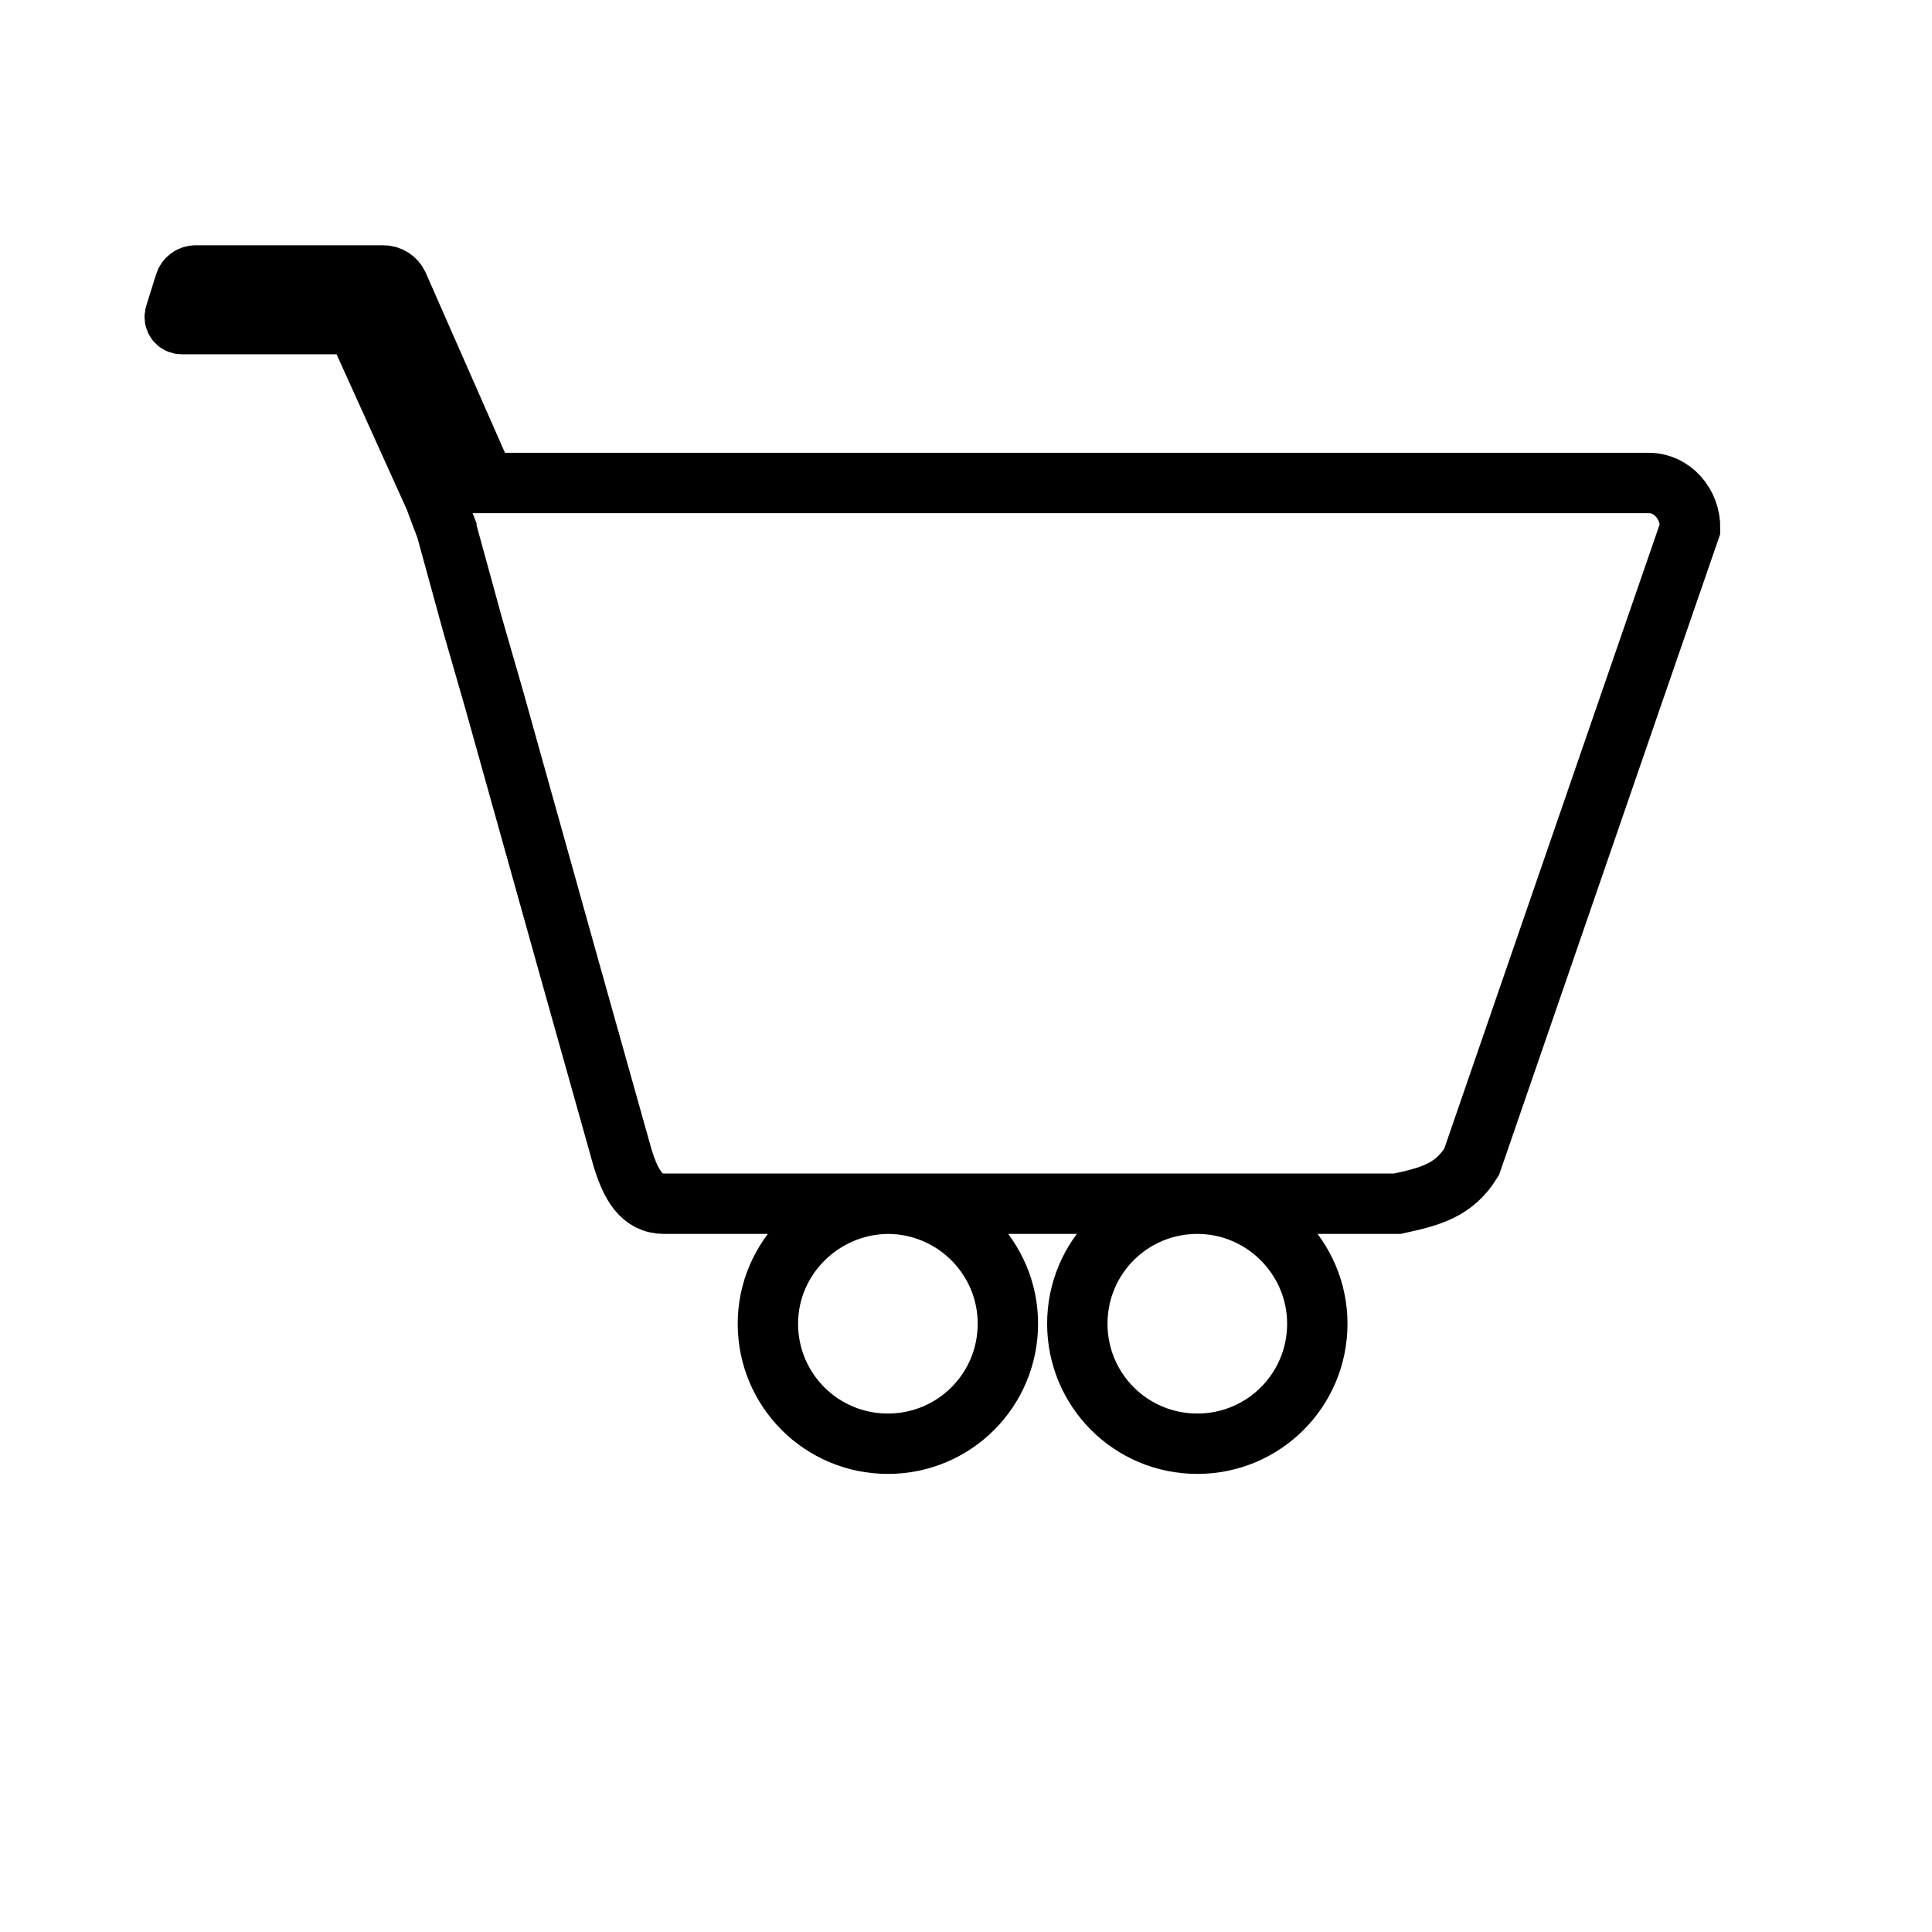 <?xml version="1.0" encoding="utf-8"?>
<!-- Generator: Adobe Illustrator 22.0.0, SVG Export Plug-In . SVG Version: 6.00 Build 0)  -->
<svg version="1.1" id="Capa_1" xmlns="http://www.w3.org/2000/svg" xmlns:xlink="http://www.w3.org/1999/xlink" x="0px" y="0px"
	 viewBox="0 0 512 512" style="enable-background:new 0 0 512 512;" xml:space="preserve">
<style type="text/css">
	.st0{fill:none;stroke:#000000;stroke-width:16;stroke-miterlimit:10;}
</style>
<path class="st0" d="M437,128H128.6l0,0l-23.1-52.5c-0.7-1.5-2.2-2.5-3.9-2.5H51.9c-1.3,0-2.5,0.8-2.9,2.1l-2.6,8.3
	c-0.4,1.3,0.5,2.5,1.8,2.5h43.6c1.6,0,3,0.9,3.6,2.3l19.9,44c0,0.2,3,8,3,8c0,0,0,0,0,0.1l7,25.5l5.8,20.1l0.3,1.1l19.3,69
	l14.3,50.9c2.2,7.1,5,12.1,11,12.1h59.4c-17.5,0.1-31.9,14.3-31.9,31.8c0,17.6,14.2,31.8,31.8,31.8s31.8-14.2,31.8-31.8
	c0-17.5-14.2-31.7-31.7-31.8h81.9c-17.6,0-31.8,14.2-31.8,31.8s14.2,31.8,31.8,31.8s31.8-14.2,31.8-31.8c0-17.5-14.3-31.8-31.8-31.8
	h53c8.9-1.9,15.1-3.6,19.7-11.1l17.9-51.9l23.8-69l16.2-46.9C448,133.4,443,128,437,128z"/>
</svg>
